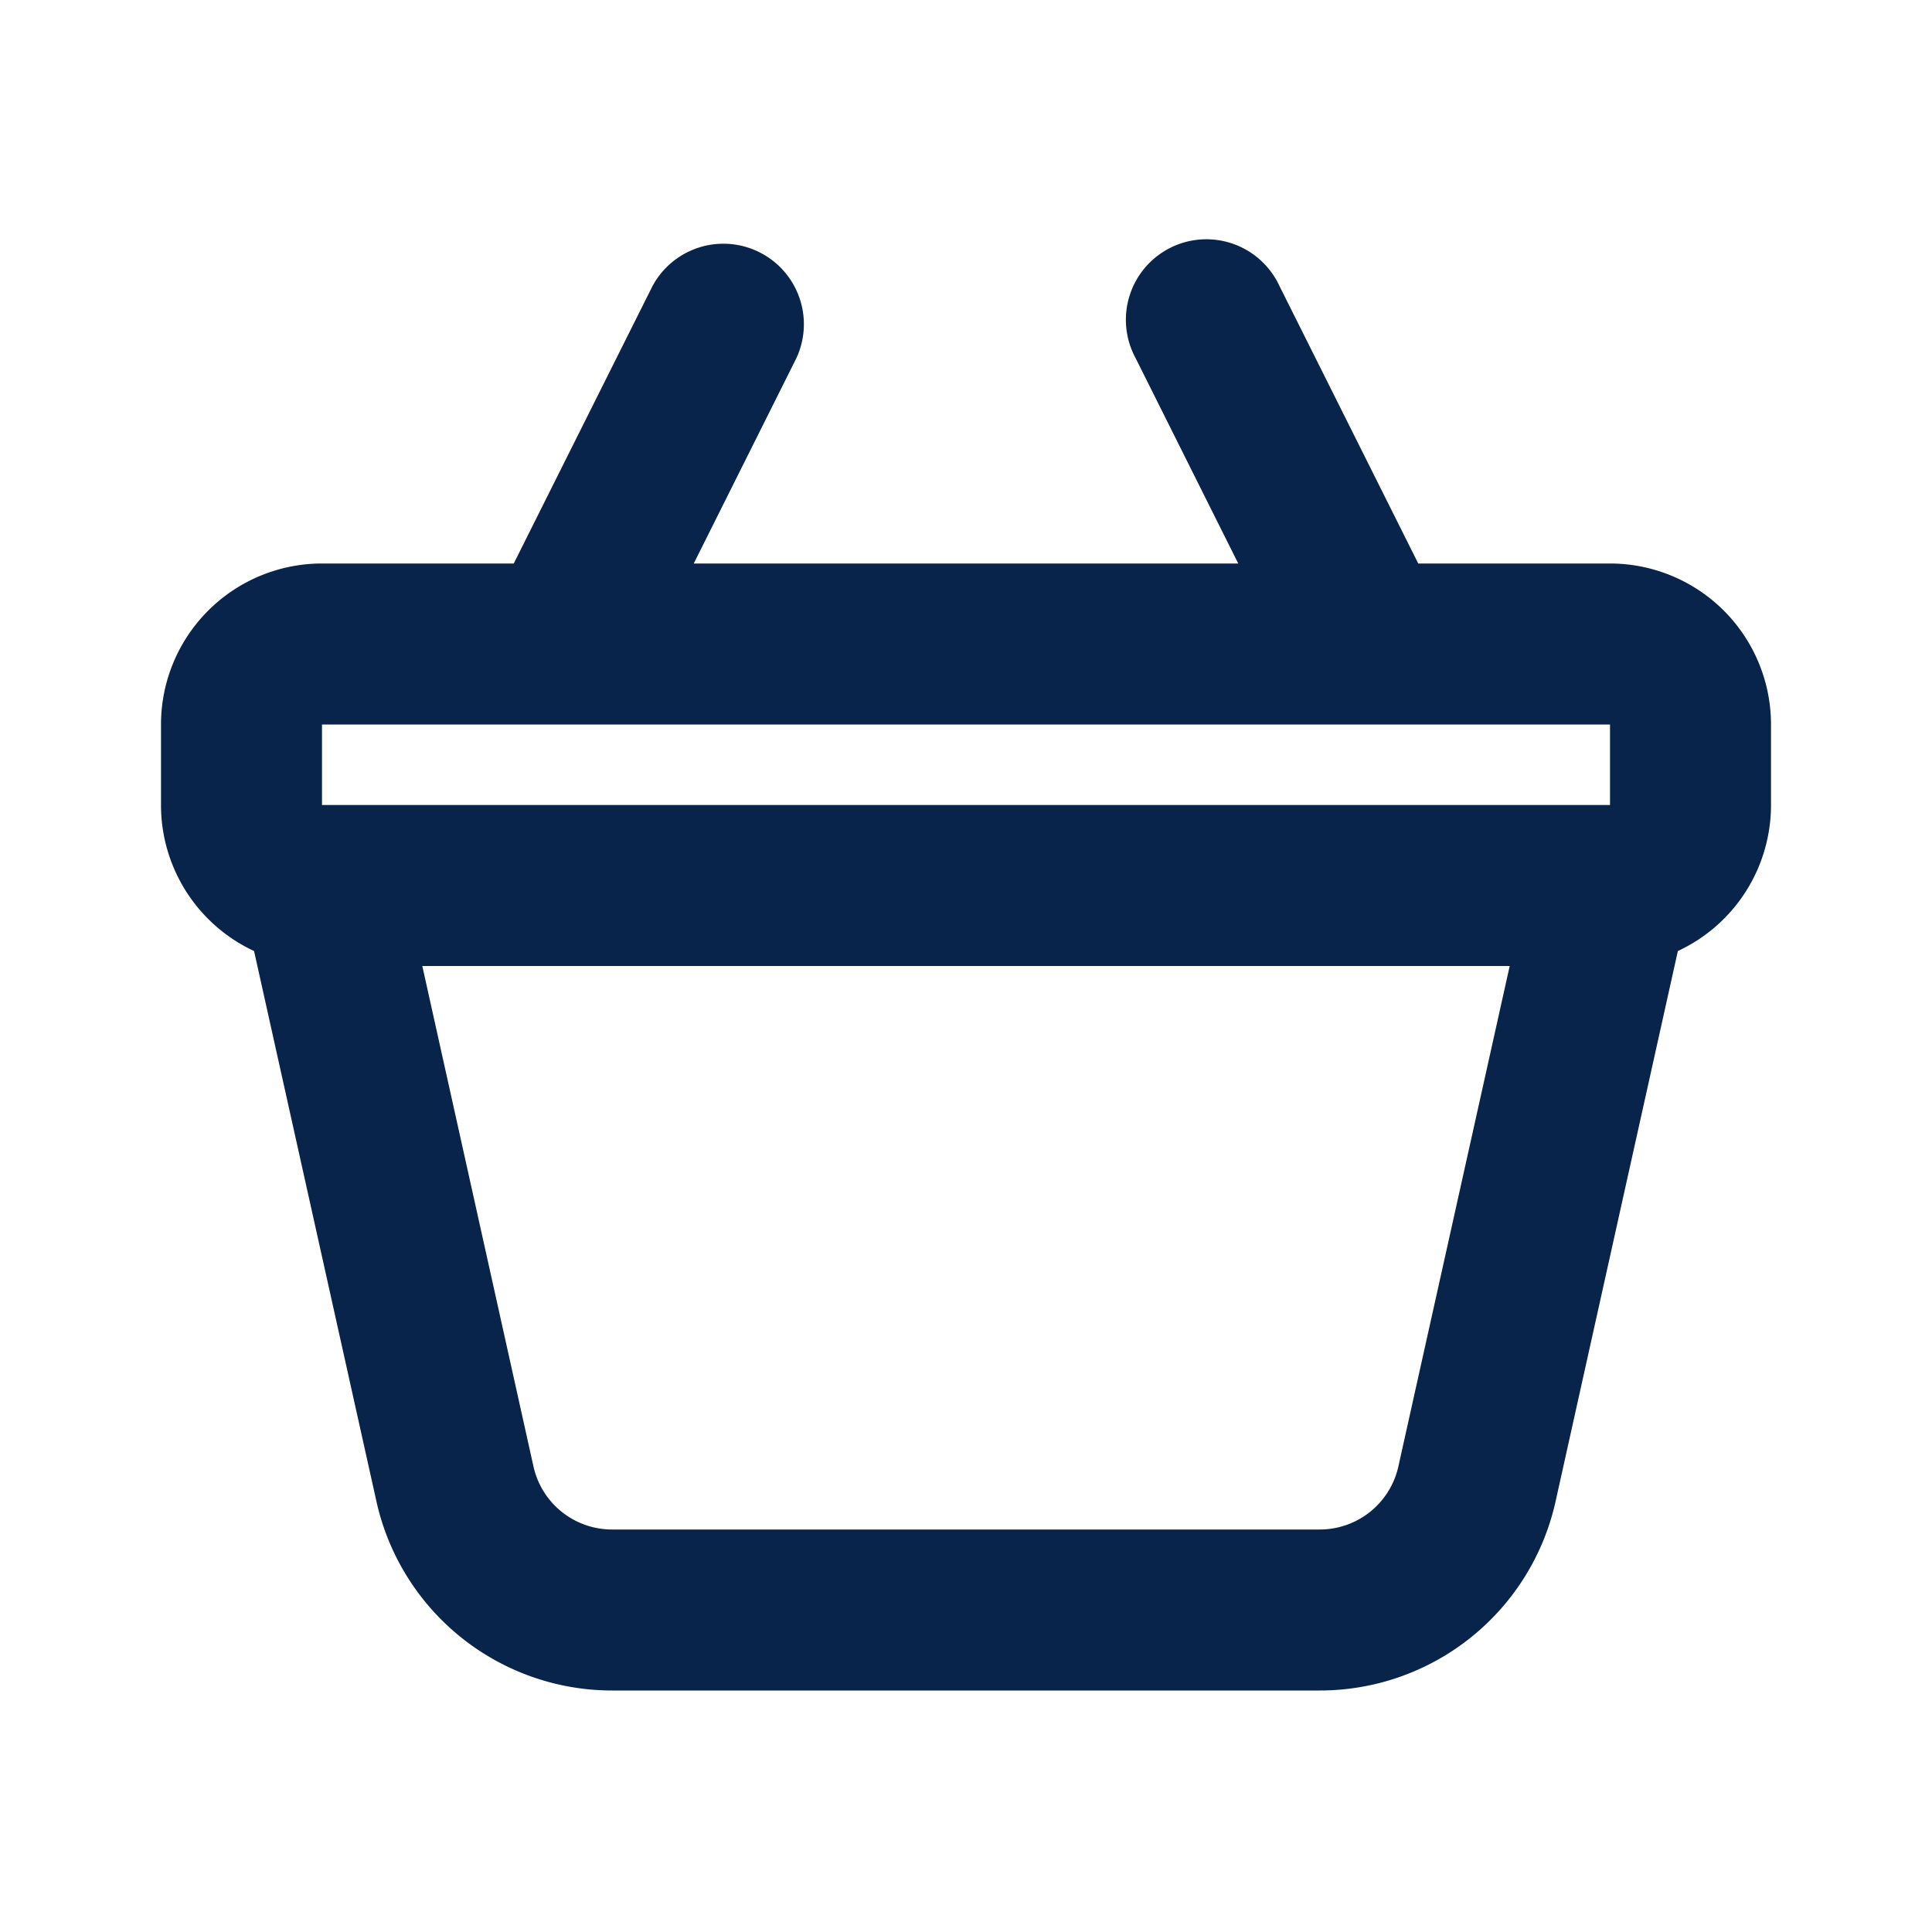 <svg xmlns="http://www.w3.org/2000/svg" width="24" height="24"><g fill="none" fill-rule="evenodd"><path d="M24 0v24H0V0zM12.594 23.258l-.012.002-.071.035-.02.004-.014-.004-.071-.036c-.01-.003-.019 0-.024.006l-.004.01-.017.428.005.02.01.013.104.074.015.004.012-.004.104-.074.012-.016.004-.017-.017-.427c-.002-.01-.009-.017-.016-.018m.264-.113-.014.002-.184.093-.01.01-.003.011.018.43.005.012.008.008.201.092c.012.004.023 0 .029-.008l.004-.014-.034-.614c-.003-.012-.01-.02-.02-.022m-.715.002a.023.023 0 0 0-.027.006l-.006.014-.034.614c0 .012.007.02.017.024l.015-.002.201-.093.01-.008.003-.011.018-.43-.003-.012-.01-.01z"/><path fill="#09244B" d="M15.894 3.553 17.618 7H20a2 2 0 0 1 2 2v1a2 2 0 0 1-1.157 1.814l-1.519 6.837A3 3 0 0 1 16.396 21H7.604a3 3 0 0 1-2.928-2.35l-1.52-6.836A2 2 0 0 1 2 10V9a2 2 0 0 1 2-2h2.382l1.724-3.447a1 1 0 0 1 1.788.894L8.618 7h6.764l-1.276-2.553a1 1 0 1 1 1.788-.894M18.754 12H5.246l1.381 6.217a1 1 0 0 0 .976.783h8.792a1 1 0 0 0 .976-.783zM20 9H4v1h16z"/></g></svg>